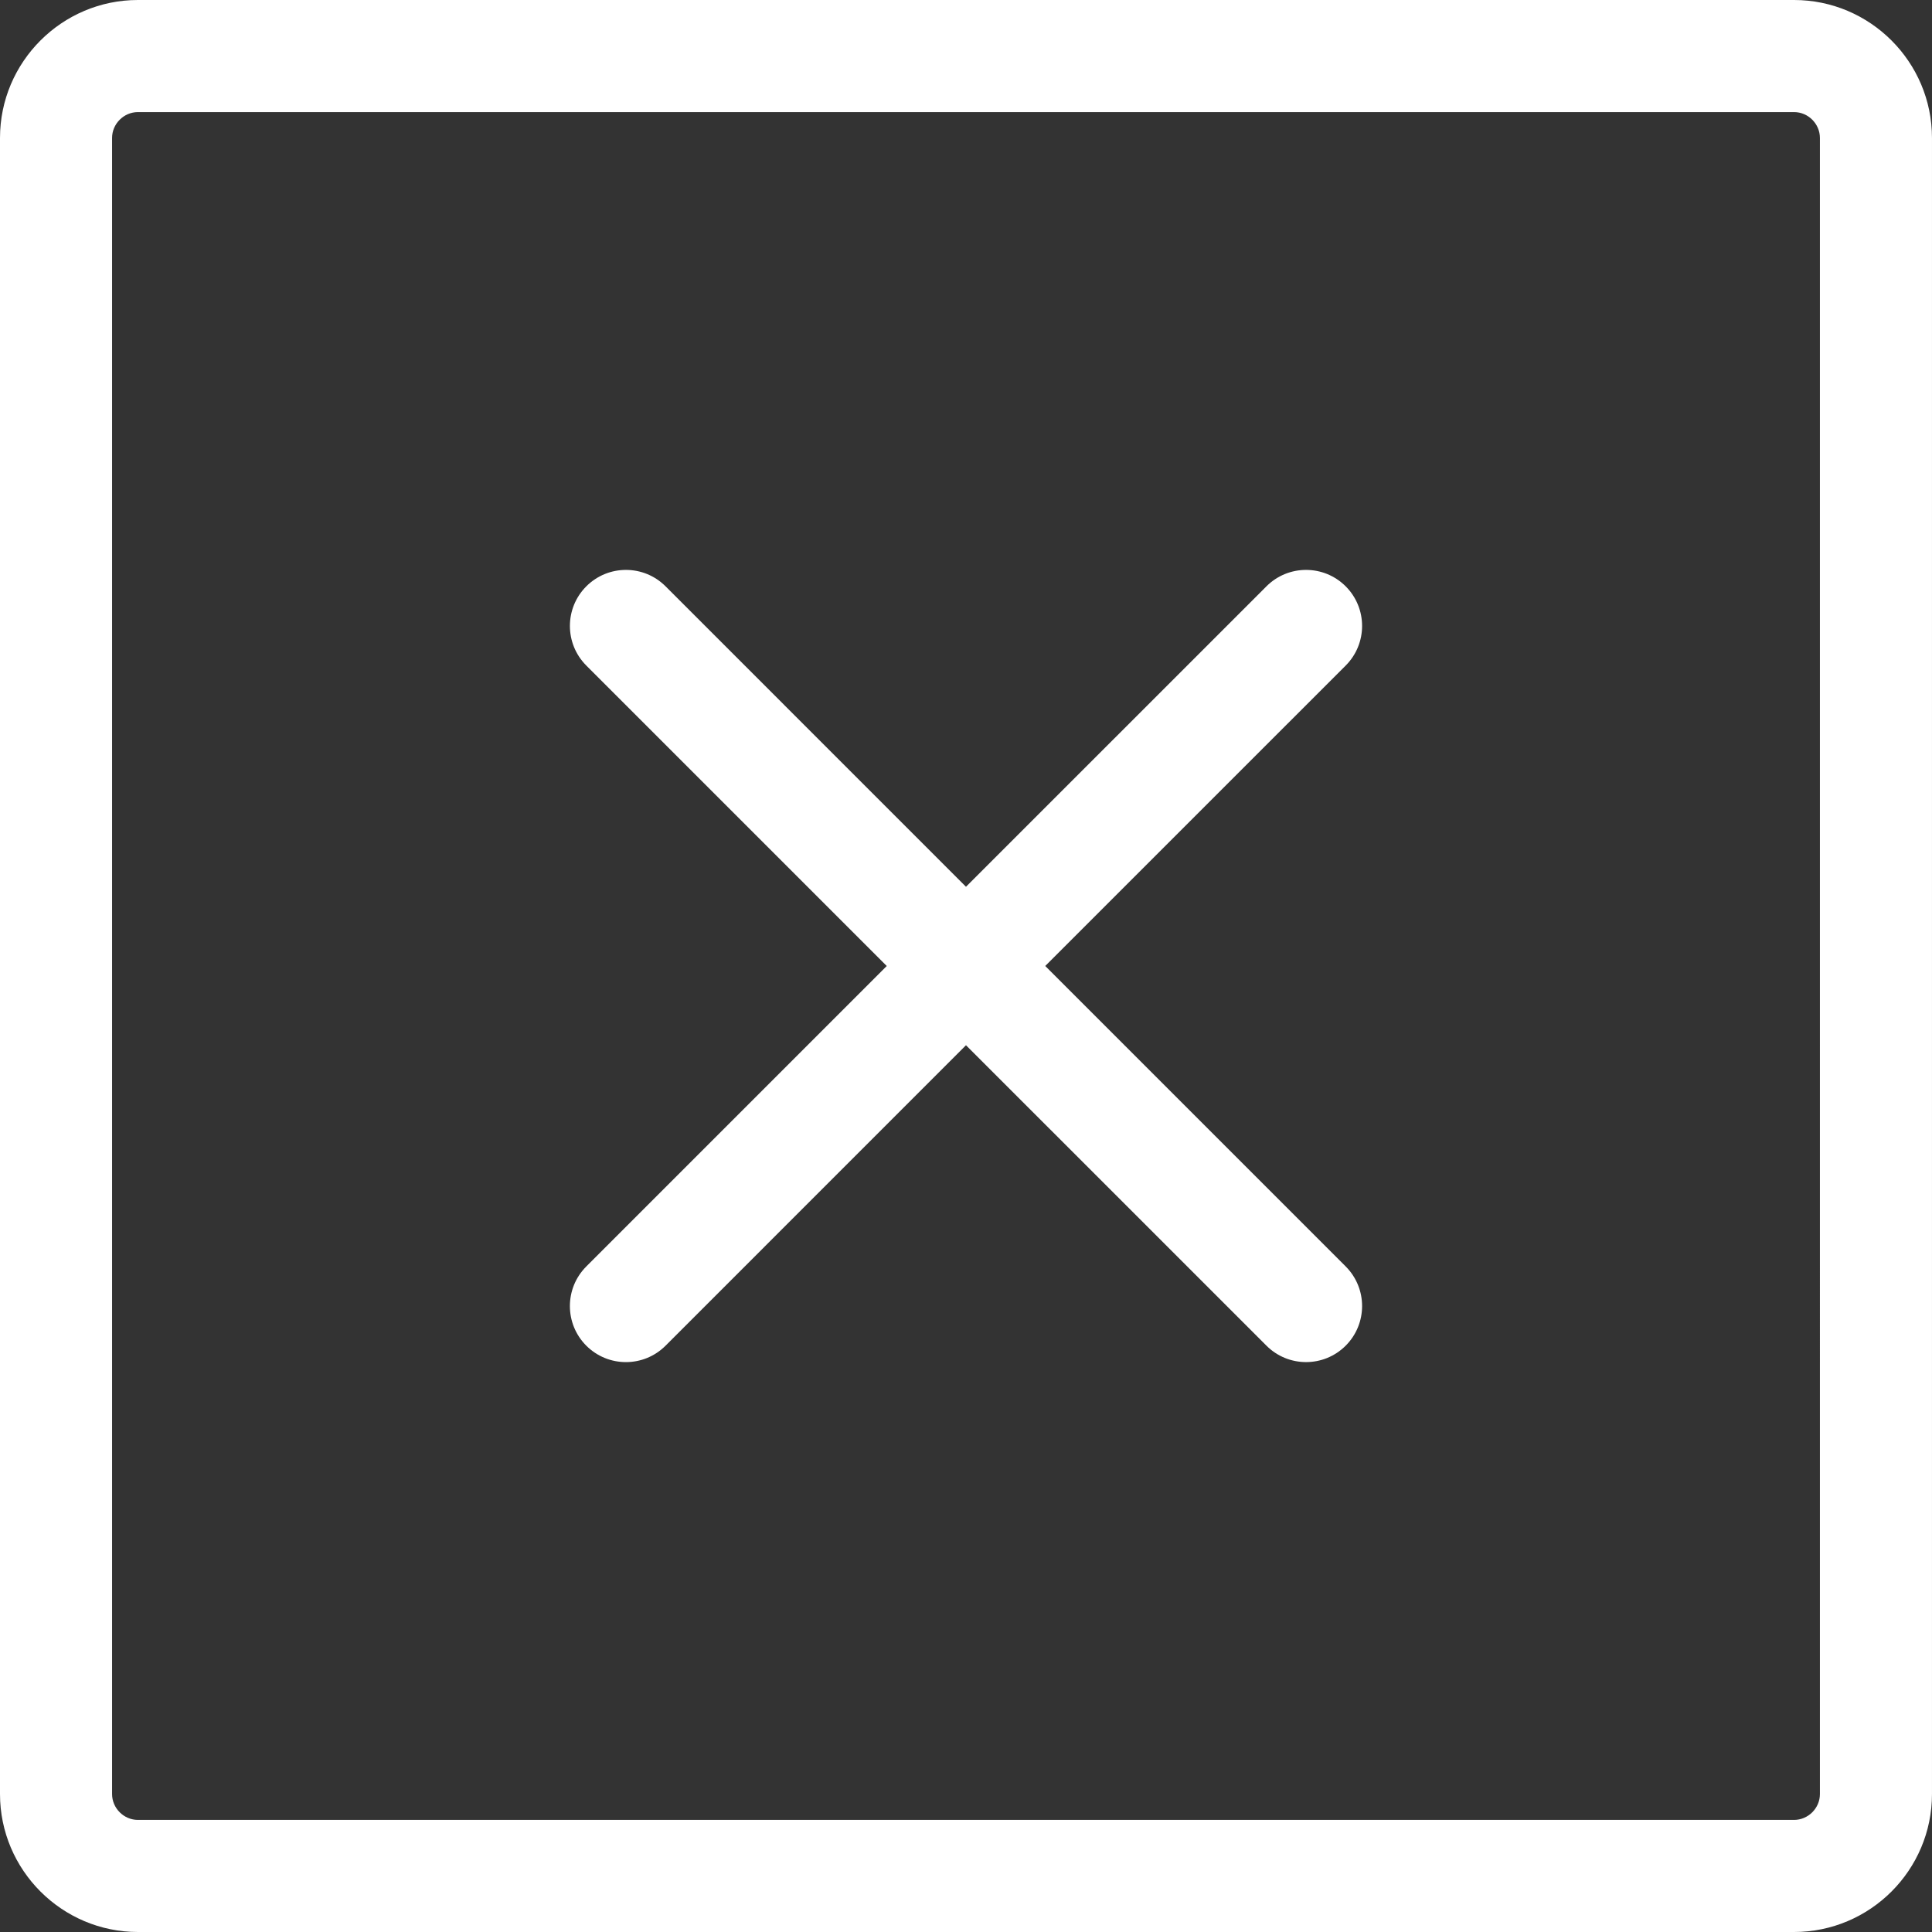 <?xml version="1.0" encoding="utf-8"?><svg version="1.1" id="Layer_1" xmlns="http://www.w3.org/2000/svg" xmlns:xlink="http://www.w3.org/1999/xlink" x="0px" y="0px" width="122.879px" height="122.88px" viewBox="0 0 122.879 122.88" enable-background="new 0 0 122.879 122.88" xml:space="preserve"><rect x="0" y="0" width="122.879" height="122.88" fill="#333333" stroke="none"/><g fill="white"><path d="M8.773,0h105.332c2.417,0,4.611,0.986,6.199,2.574c1.589,1.588,2.574,3.783,2.574,6.199v105.333 c0,2.416-0.985,4.61-2.574,6.199c-1.588,1.588-3.782,2.574-6.199,2.574H8.773c-2.416,0-4.611-0.986-6.199-2.574 C0.986,118.717,0,116.522,0,114.106V8.773c0-2.417,0.986-4.611,2.574-6.199S6.357,0,8.773,0L8.773,0z M80.549,37.291 c1.391-1.392,3.647-1.392,5.039,0s1.392,3.648,0,5.04L66.479,61.439l19.109,19.109c1.392,1.392,1.392,3.647,0,5.04 c-1.392,1.392-3.648,1.392-5.039,0L61.439,66.479L42.33,85.589c-1.392,1.392-3.648,1.392-5.04,0c-1.392-1.393-1.392-3.648,0-5.04 l19.109-19.109L37.291,42.331c-1.392-1.392-1.392-3.648,0-5.04s3.648-1.392,5.04,0L61.439,56.4L80.549,37.291L80.549,37.291z M114.105,7.129H8.773c-0.449,0-0.859,0.186-1.159,0.485c-0.3,0.3-0.486,0.71-0.486,1.159v105.333c0,0.448,0.186,0.859,0.486,1.159 c0.3,0.299,0.71,0.485,1.159,0.485h105.332c0.449,0,0.86-0.187,1.159-0.485c0.3-0.3,0.486-0.711,0.486-1.159V8.773 c0-0.449-0.187-0.859-0.486-1.159C114.966,7.315,114.555,7.129,114.105,7.129L114.105,7.129z"/></g></svg>